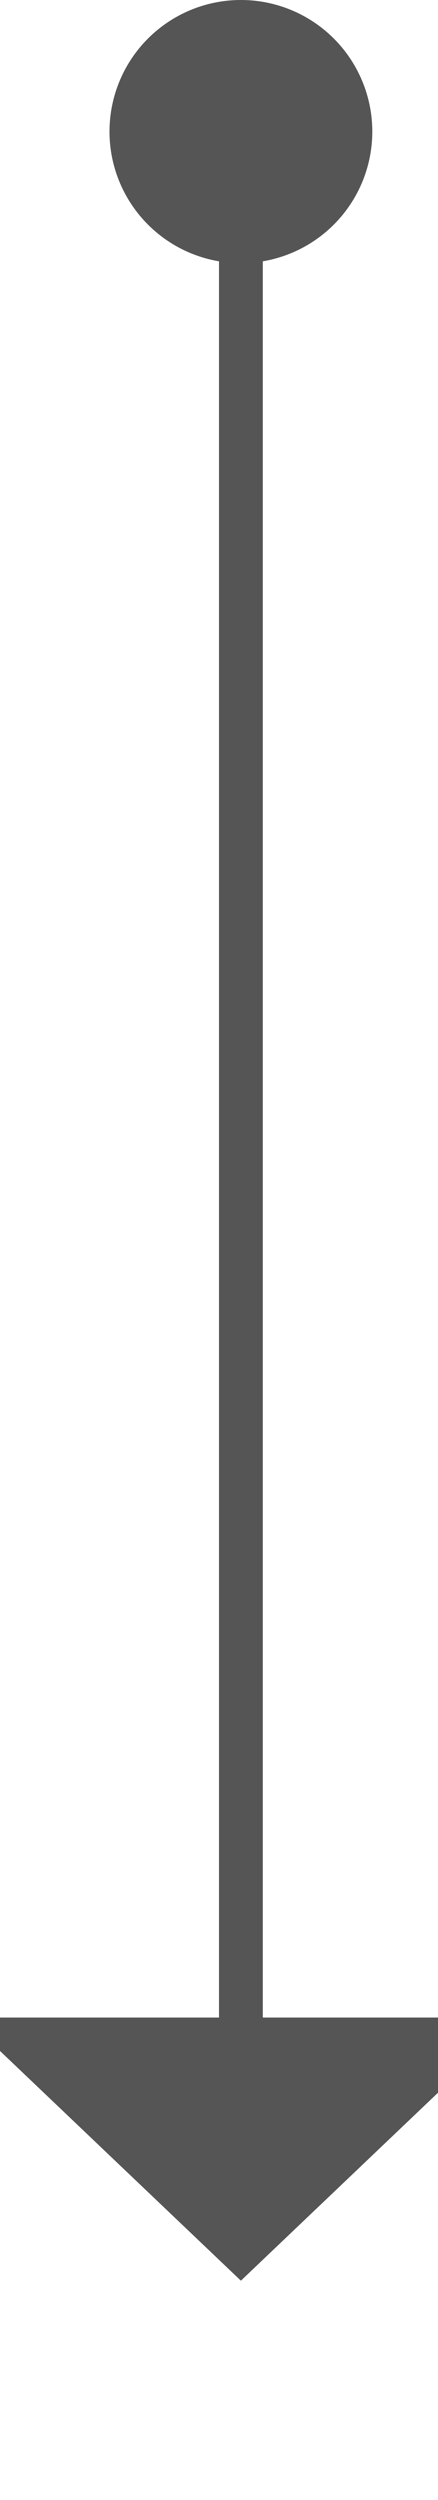 ﻿<?xml version="1.0" encoding="utf-8"?>
<svg version="1.1" xmlns:xlink="http://www.w3.org/1999/xlink" width="10px" height="57px" preserveAspectRatio="xMidYMin meet" viewBox="554 520  8 57" xmlns="http://www.w3.org/2000/svg">
  <path d="M 558.5 521  L 558.5 567  " stroke-width="1" stroke="#555555" fill="none" />
  <path d="M 558.5 520  A 3 3 0 0 0 555.5 523 A 3 3 0 0 0 558.5 526 A 3 3 0 0 0 561.5 523 A 3 3 0 0 0 558.5 520 Z M 552.2 566  L 558.5 572  L 564.8 566  L 552.2 566  Z " fill-rule="nonzero" fill="#555555" stroke="none" />
</svg>